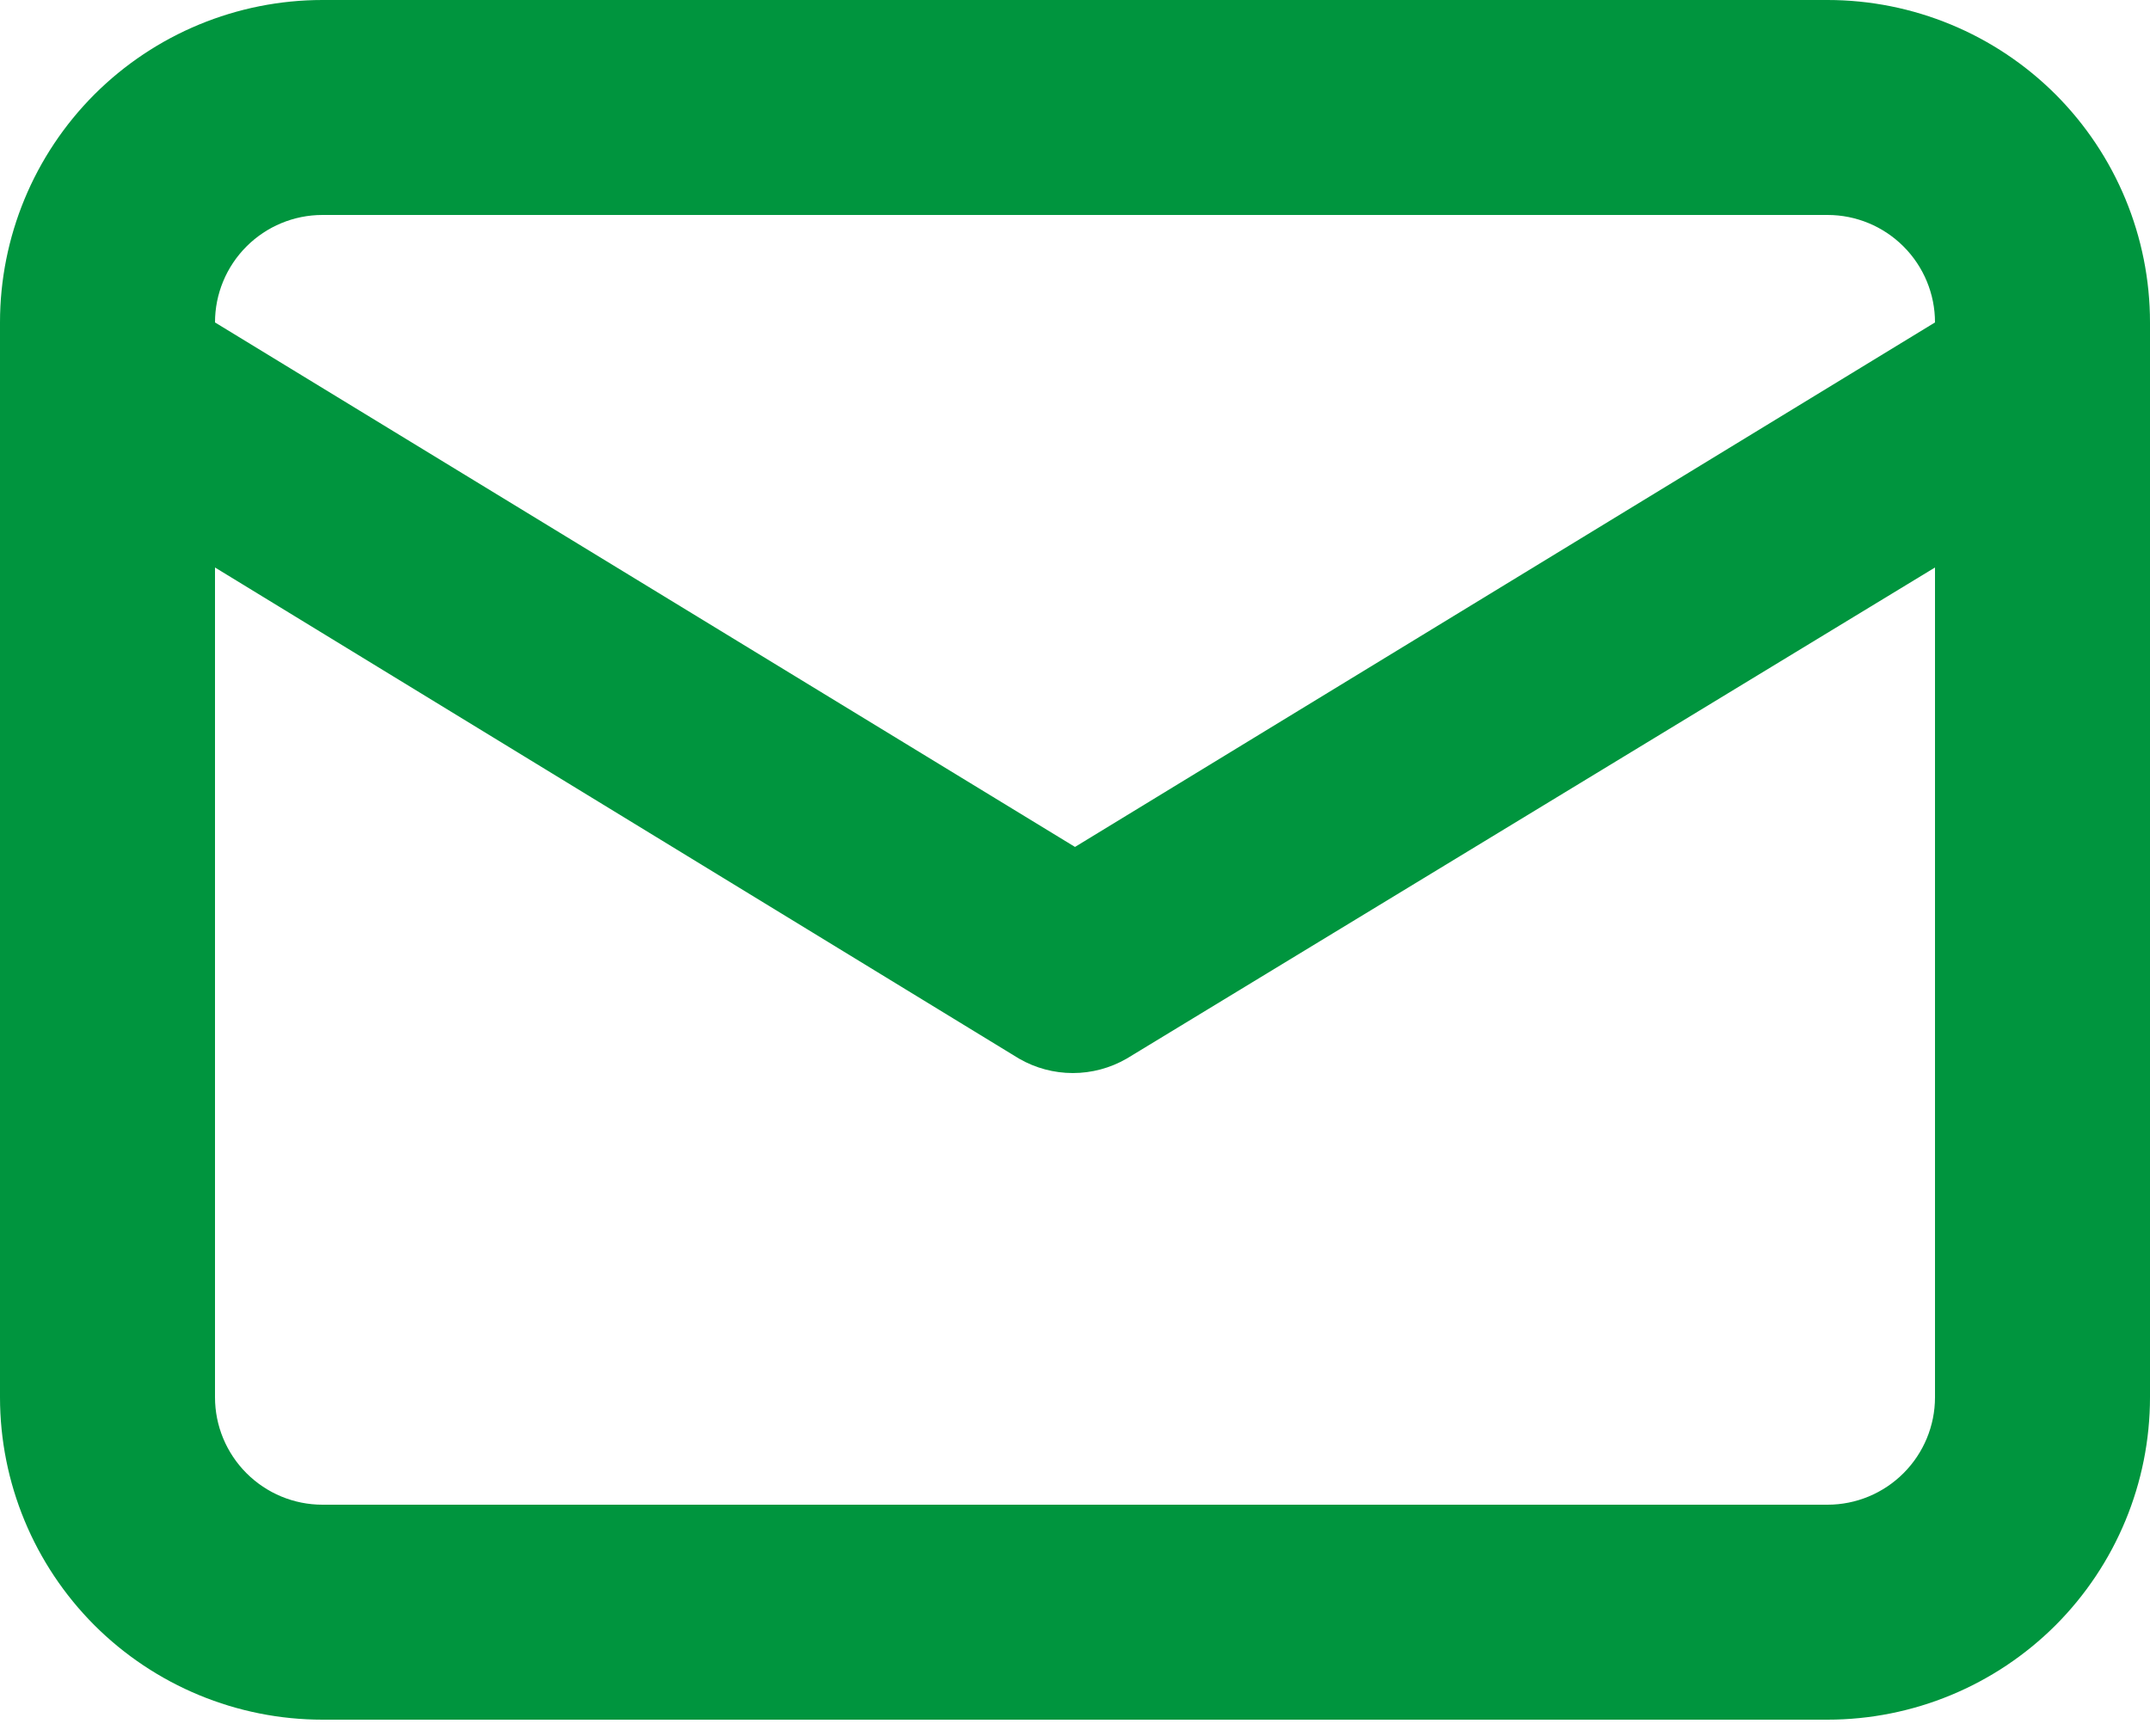 <svg width="26" height="21" viewBox="0 0 26 21" fill="none" xmlns="http://www.w3.org/2000/svg">
<path d="M22.1 0H3.9C2.866 0 1.874 0.411 1.142 1.142C0.411 1.874 0 2.866 0 3.9V16.9C0 17.934 0.411 18.926 1.142 19.658C1.874 20.389 2.866 20.8 3.9 20.8H22.1C23.134 20.8 24.126 20.389 24.858 19.658C25.589 18.926 26 17.934 26 16.9V3.9C26 2.866 25.589 1.874 24.858 1.142C24.126 0.411 23.134 0 22.1 0ZM3.9 2.6H22.1C22.445 2.6 22.775 2.737 23.019 2.981C23.263 3.225 23.4 3.555 23.4 3.9L13 10.244L2.6 3.9C2.6 3.555 2.737 3.225 2.981 2.981C3.225 2.737 3.555 2.6 3.9 2.6ZM23.4 16.9C23.4 17.245 23.263 17.575 23.019 17.819C22.775 18.063 22.445 18.2 22.1 18.2H3.9C3.555 18.2 3.225 18.063 2.981 17.819C2.737 17.575 2.6 17.245 2.6 16.9V6.864L12.324 12.805C12.522 12.919 12.746 12.979 12.974 12.979C13.202 12.979 13.426 12.919 13.624 12.805L23.4 6.864V16.9Z" fill="#00953E"/>
</svg>
